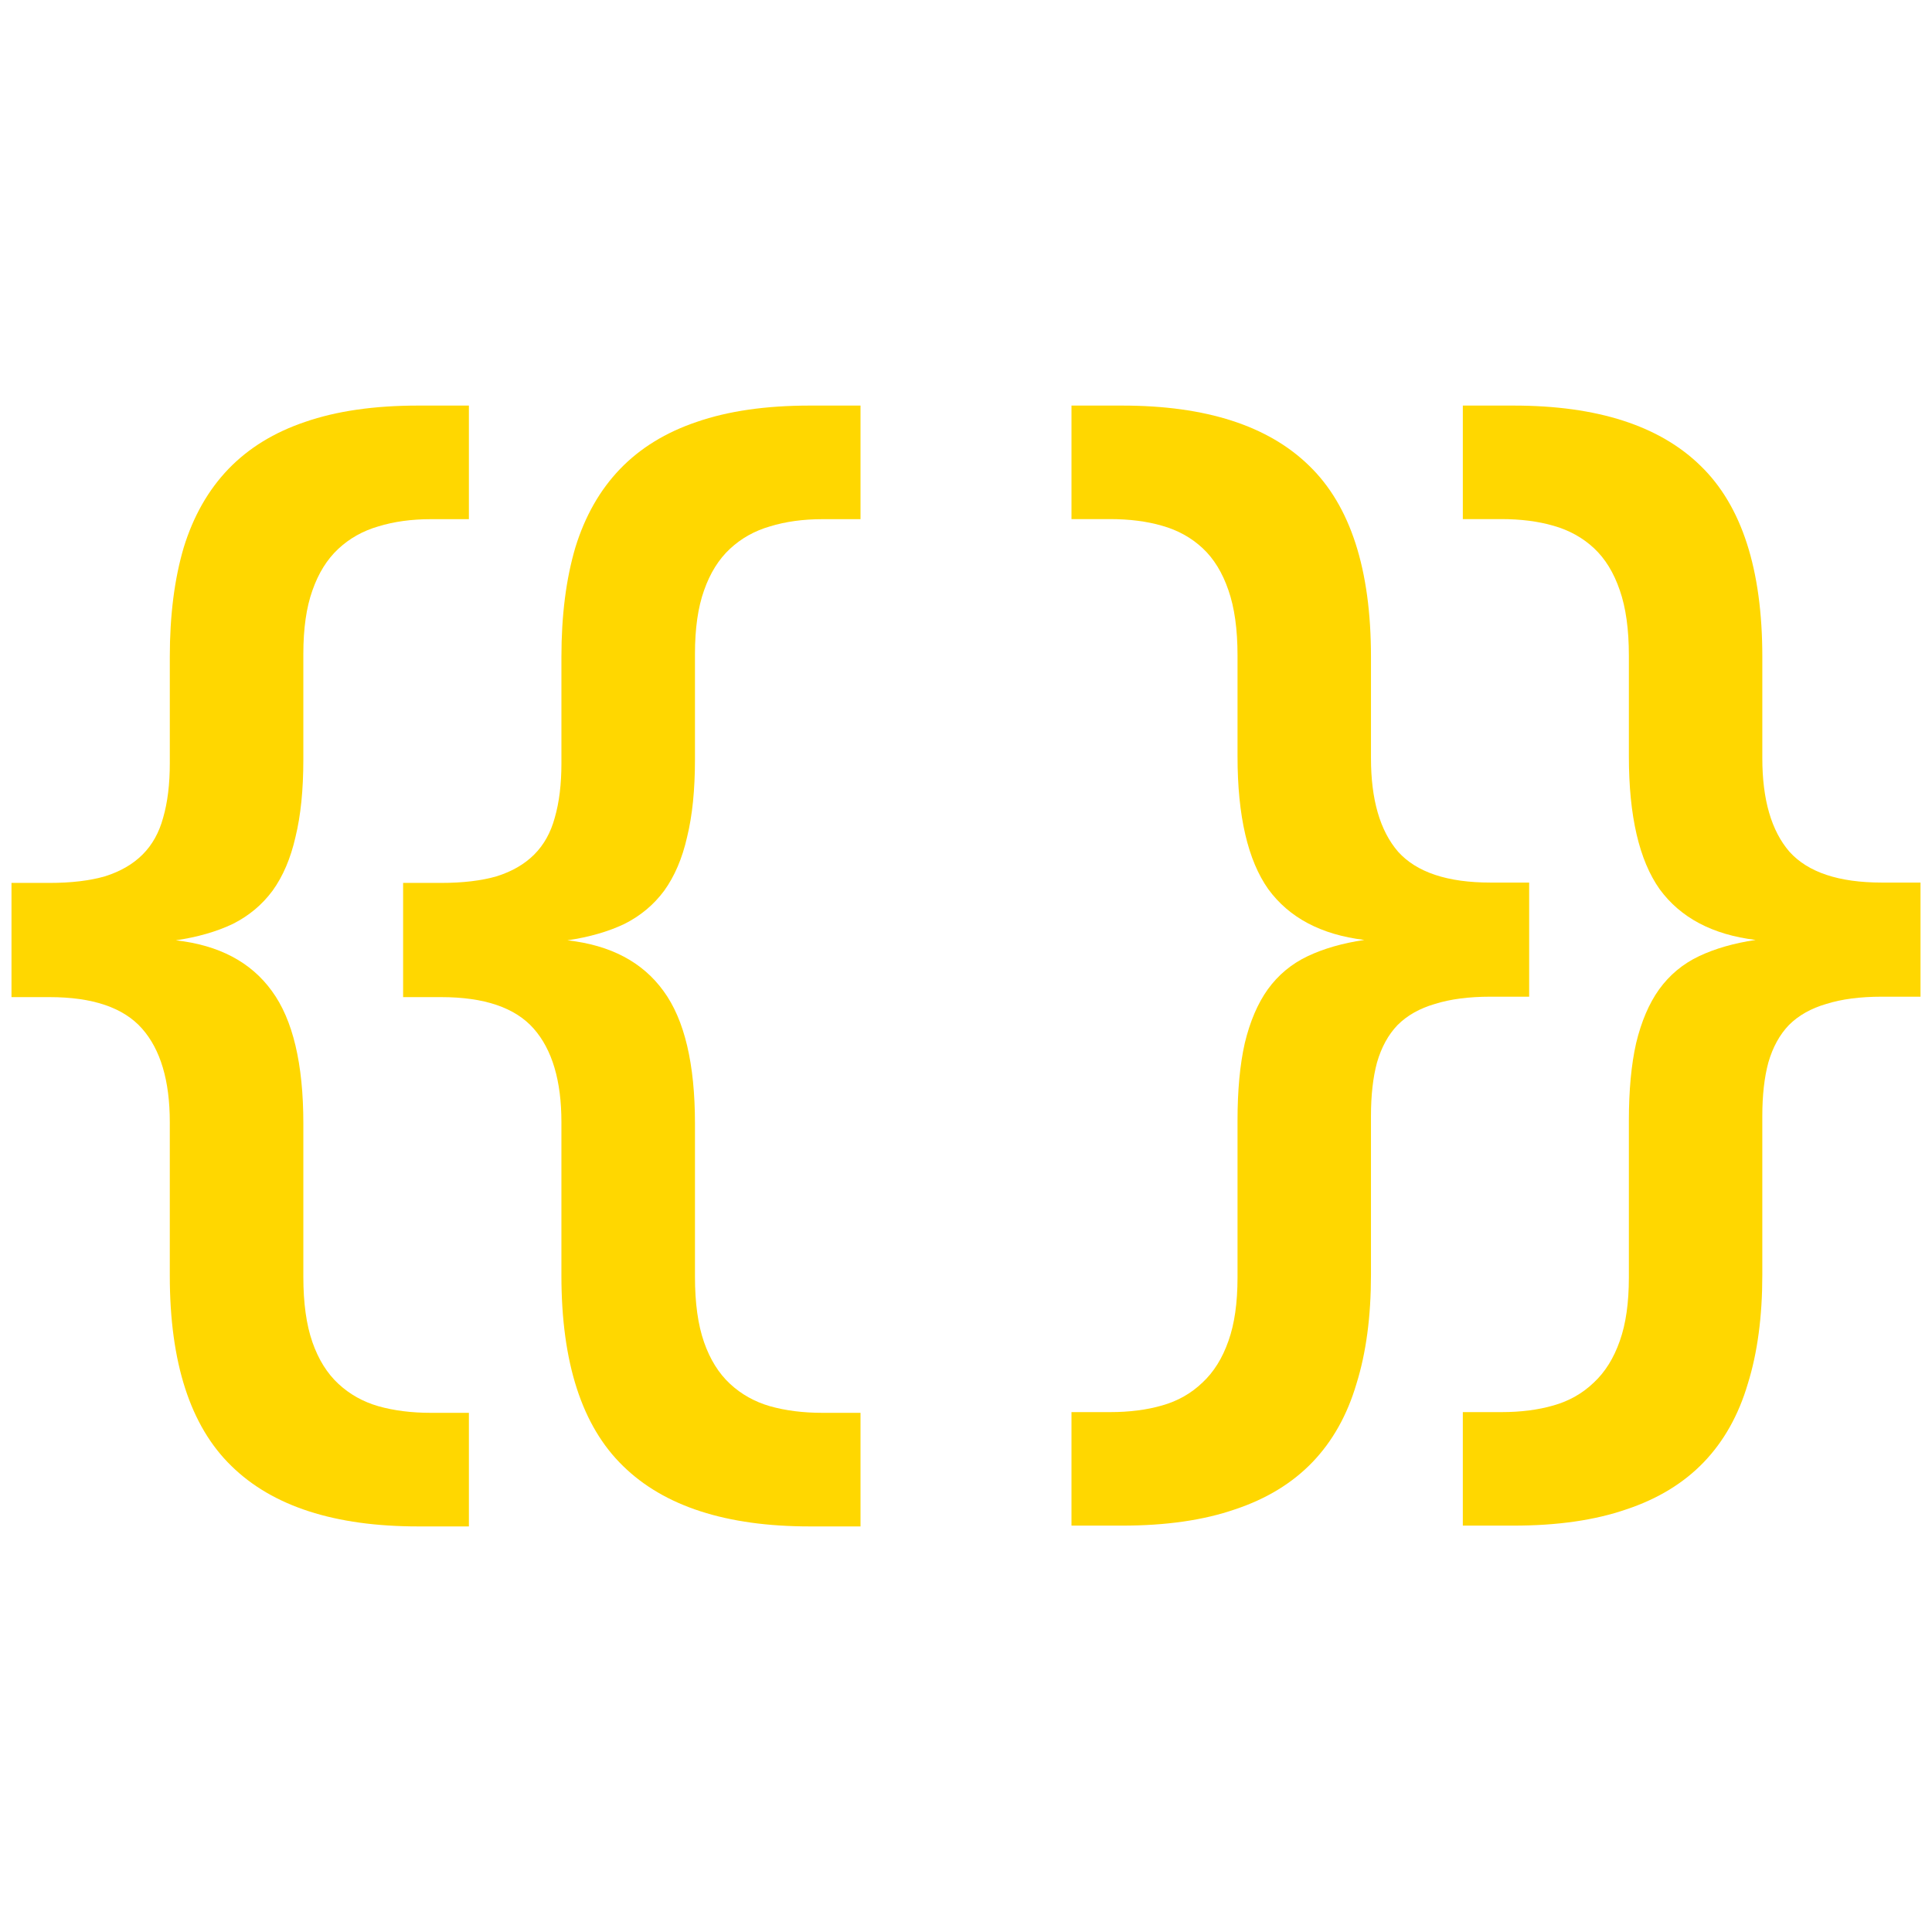 <?xml version="1.0" encoding="UTF-8" standalone="no"?>
<!-- Created with Inkscape (http://www.inkscape.org/) -->

<svg
   width="1024"
   height="1024"
   viewBox="0 0 270.933 270.933"
   version="1.1"
   id="svg4705"
   inkscape:version="1.2.2 (732a01da63, 2022-12-09)"
   sodipodi:docname="anki-template-file-icon.svg"
   inkscape:export-filename="anki-editor-icon.png"
   inkscape:export-xdpi="24"
   inkscape:export-ydpi="24"
   xmlns:inkscape="http://www.inkscape.org/namespaces/inkscape"
   xmlns:sodipodi="http://sodipodi.sourceforge.net/DTD/sodipodi-0.dtd"
   xmlns="http://www.w3.org/2000/svg"
   xmlns:svg="http://www.w3.org/2000/svg"
   xmlns:rdf="http://www.w3.org/1999/02/22-rdf-syntax-ns#"
   xmlns:cc="http://creativecommons.org/ns#">
  <sodipodi:namedview
     id="namedview4707"
     pagecolor="#ffffff"
     bordercolor="#ffffff"
     borderopacity="1"
     inkscape:showpageshadow="false"
     inkscape:pageopacity="0"
     inkscape:pagecheckerboard="true"
     inkscape:deskcolor="#d1d1d1"
     inkscape:document-units="px"
     showgrid="false"
     inkscape:zoom="0.70710678"
     inkscape:cx="619.42554"
     inkscape:cy="544.47222"
     inkscape:window-width="1920"
     inkscape:window-height="1017"
     inkscape:window-x="4472"
     inkscape:window-y="238"
     inkscape:window-maximized="1"
     inkscape:current-layer="text13645"
     showborder="true"
     borderlayer="true"
     shape-rendering="auto" />
  <defs
     id="defs4702">
    <inkscape:path-effect
       effect="fillet_chamfer"
       id="path-effect22767"
       is_visible="true"
       lpeversion="1"
       nodesatellites_param="F,0,0,1,0,34.388,0,1 @ F,0,0,1,0,100,0,1 @ F,0,0,1,0,100,0,1 @ F,0,0,1,0,100,0,1"
       unit="px"
       method="auto"
       mode="F"
       radius="100"
       chamfer_steps="1"
       flexible="false"
       use_knot_distance="true"
       apply_no_radius="true"
       apply_with_radius="true"
       only_selected="false"
       hide_knots="false" />
    <linearGradient
       id="linearGradient4825">
      <stop
         id="stop4827"
         offset="0"
         style="stop-color:#0084dd;stop-opacity:1" />
      <stop
         id="stop4829"
         offset="1"
         style="stop-color:white;stop-opacity:1" />
    </linearGradient>
  </defs>
  <g
     inkscape:label="Layer 1"
     inkscape:groupmode="layer"
     id="layer1"
     style="display:inline;stroke-width:4.889;stroke-dasharray:none">
    <g
       aria-label="{{ }}"
       id="text13645"
       style="font-size:158.75px;line-height:1.25;letter-spacing:-37.042px;word-spacing:0px;fill:#e8a923;stroke-width:1.294"
       inkscape:label="Double Curly Braces">
      <path
         d="m 212.252,56.876 q 17.612,0 26.249,8.467 8.637,8.383 8.637,26.757 v 14.225 q 0,8.721 3.81,13.124 3.895,4.318 12.955,4.318 h 5.419 v 16.003 h -5.419 q -4.572,0 -7.79,1.016 -3.218,0.931 -5.25,2.964 -1.948,2.032 -2.879,5.25 -0.847,3.133 -0.847,7.536 v 22.269 q 0,8.721 -2.032,15.241 -1.948,6.605 -6.181,11.008 -4.234,4.403 -10.838,6.605 -6.605,2.286 -15.834,2.286 h -7.113 v -15.919 h 5.419 q 4.064,0 7.282,-0.931 3.302,-0.931 5.673,-3.218 2.371,-2.202 3.641,-5.842 1.27,-3.556 1.27,-8.891 v -22.015 q 0,-6.351 1.016,-10.838 1.101,-4.572 3.218,-7.536 2.202,-3.048 5.588,-4.657 3.387,-1.609 7.959,-2.286 -9.06,-1.101 -13.463,-7.113 -4.318,-6.097 -4.318,-18.628 V 91.931 q 0,-5.504 -1.27,-9.145 -1.27,-3.726 -3.641,-5.927 -2.371,-2.202 -5.673,-3.133 -3.218,-0.931 -7.282,-0.931 h -5.419 V 56.876 Z"
         style="font-weight:bold;font-family:Consolas;-inkscape-font-specification:Consolas;text-align:center;text-anchor:middle;stroke-width:1.413;fill:#ffd700;fill-opacity:1"
         id="path347"
         inkscape:label="Curly Brace 4" />
      <path
         d="m 157.372,56.876 q 17.612,0 26.249,8.467 8.637,8.383 8.637,26.757 v 14.225 q 0,8.721 3.81,13.124 3.895,4.318 12.955,4.318 h 5.419 v 16.003 h -5.419 q -4.572,0 -7.79,1.016 -3.218,0.931 -5.25,2.964 -1.947,2.032 -2.879,5.25 -0.847,3.133 -0.847,7.536 v 22.269 q 0,8.721 -2.032,15.241 -1.948,6.605 -6.181,11.008 -4.234,4.403 -10.838,6.605 -6.605,2.286 -15.834,2.286 h -7.113 v -15.919 h 5.419 q 4.064,0 7.282,-0.931 3.302,-0.931 5.673,-3.218 2.371,-2.202 3.641,-5.842 1.27,-3.556 1.27,-8.891 v -22.015 q 0,-6.351 1.016,-10.838 1.101,-4.572 3.218,-7.536 2.202,-3.048 5.588,-4.657 3.387,-1.609 7.959,-2.286 -9.06,-1.101 -13.463,-7.113 -4.318,-6.097 -4.318,-18.628 V 91.931 q 0,-5.504 -1.27,-9.145 -1.27,-3.726 -3.641,-5.927 -2.371,-2.202 -5.673,-3.133 -3.218,-0.931 -7.282,-0.931 h -5.419 V 56.876 Z"
         style="font-weight:bold;font-size:158.75px;line-height:1.25;font-family:Consolas;-inkscape-font-specification:Consolas;text-align:center;letter-spacing:-37.042px;word-spacing:0px;text-anchor:middle;display:inline;fill:#ffd700;stroke-width:1.413;stroke-dasharray:none;fill-opacity:1"
         id="path345"
         inkscape:label="Curly Brace 3" />
      <path
         d="m 113.556,214.057 q -17.54,0 -26.183,-8.473 -8.643,-8.389 -8.643,-26.691 V 157.37 q 0,-8.728 -3.898,-13.134 -3.898,-4.406 -12.964,-4.406 h -5.338 v -16.015 h 5.338 q 4.576,0 7.796,-0.932 3.22,-1.017 5.254,-3.05 2.034,-2.034 2.881,-5.169 0.932,-3.22 0.932,-7.626 V 92.125 q 0,-8.728 1.949,-15.337 2.034,-6.609 6.27,-11.015 4.237,-4.406 10.761,-6.609 6.609,-2.288 15.845,-2.288 h 7.118 v 15.93 h -5.338 q -4.067,0 -7.372,1.017 -3.22,0.932 -5.592,3.135 -2.373,2.203 -3.644,5.847 -1.271,3.559 -1.271,8.897 v 14.828 q 0,6.355 -1.102,10.846 -1.017,4.491 -3.22,7.541 -2.203,2.966 -5.592,4.66 -3.389,1.61 -7.965,2.288 9.067,1.017 13.473,7.118 4.406,6.016 4.406,18.557 v 21.522 q 0,5.508 1.271,9.151 1.271,3.644 3.644,5.847 2.373,2.203 5.592,3.135 3.305,0.932 7.372,0.932 h 5.338 v 15.93 z"
         style="font-weight:bold;font-size:158.75px;line-height:1.25;font-family:Consolas;-inkscape-font-specification:Consolas;text-align:center;letter-spacing:-37.042px;word-spacing:0px;text-anchor:middle;display:inline;fill:#ffd700;stroke-width:1.414;stroke-dasharray:none;fill-opacity:1"
         id="path343"
         inkscape:label="Curly Brace 2" />
      <path
         d="m 58.637,214.057 q -17.54,0 -26.183,-8.473 -8.643,-8.389 -8.643,-26.691 V 157.37 q 0,-8.728 -3.898,-13.134 -3.898,-4.406 -12.964,-4.406 h -5.338 v -16.015 h 5.338 q 4.576,0 7.796,-0.932 3.22,-1.017 5.254,-3.05 2.034,-2.034 2.881,-5.169 0.932,-3.22 0.932,-7.626 V 92.125 q 0,-8.728 1.949,-15.337 2.034,-6.609 6.27,-11.015 4.237,-4.406 10.761,-6.609 6.609,-2.288 15.845,-2.288 h 7.118 v 15.93 h -5.338 q -4.067,0 -7.372,1.017 -3.22,0.932 -5.592,3.135 -2.373,2.203 -3.644,5.847 -1.271,3.559 -1.271,8.897 v 14.828 q 0,6.355 -1.102,10.846 -1.017,4.491 -3.22,7.541 -2.203,2.966 -5.592,4.66 -3.389,1.61 -7.965,2.288 9.067,1.017 13.473,7.118 4.406,6.016 4.406,18.557 v 21.522 q 0,5.508 1.271,9.151 1.271,3.644 3.644,5.847 2.373,2.203 5.592,3.135 3.305,0.932 7.372,0.932 h 5.338 v 15.93 z"
         style="font-weight:bold;font-size:158.75px;line-height:1.25;font-family:Consolas;-inkscape-font-specification:Consolas;text-align:center;letter-spacing:-37.042px;word-spacing:0px;text-anchor:middle;display:inline;fill:#ffd700;stroke-width:1.414;stroke-dasharray:none;fill-opacity:1"
         id="path341"
         inkscape:label="Curly Brace 1" />
    </g>
  </g>
</svg>
